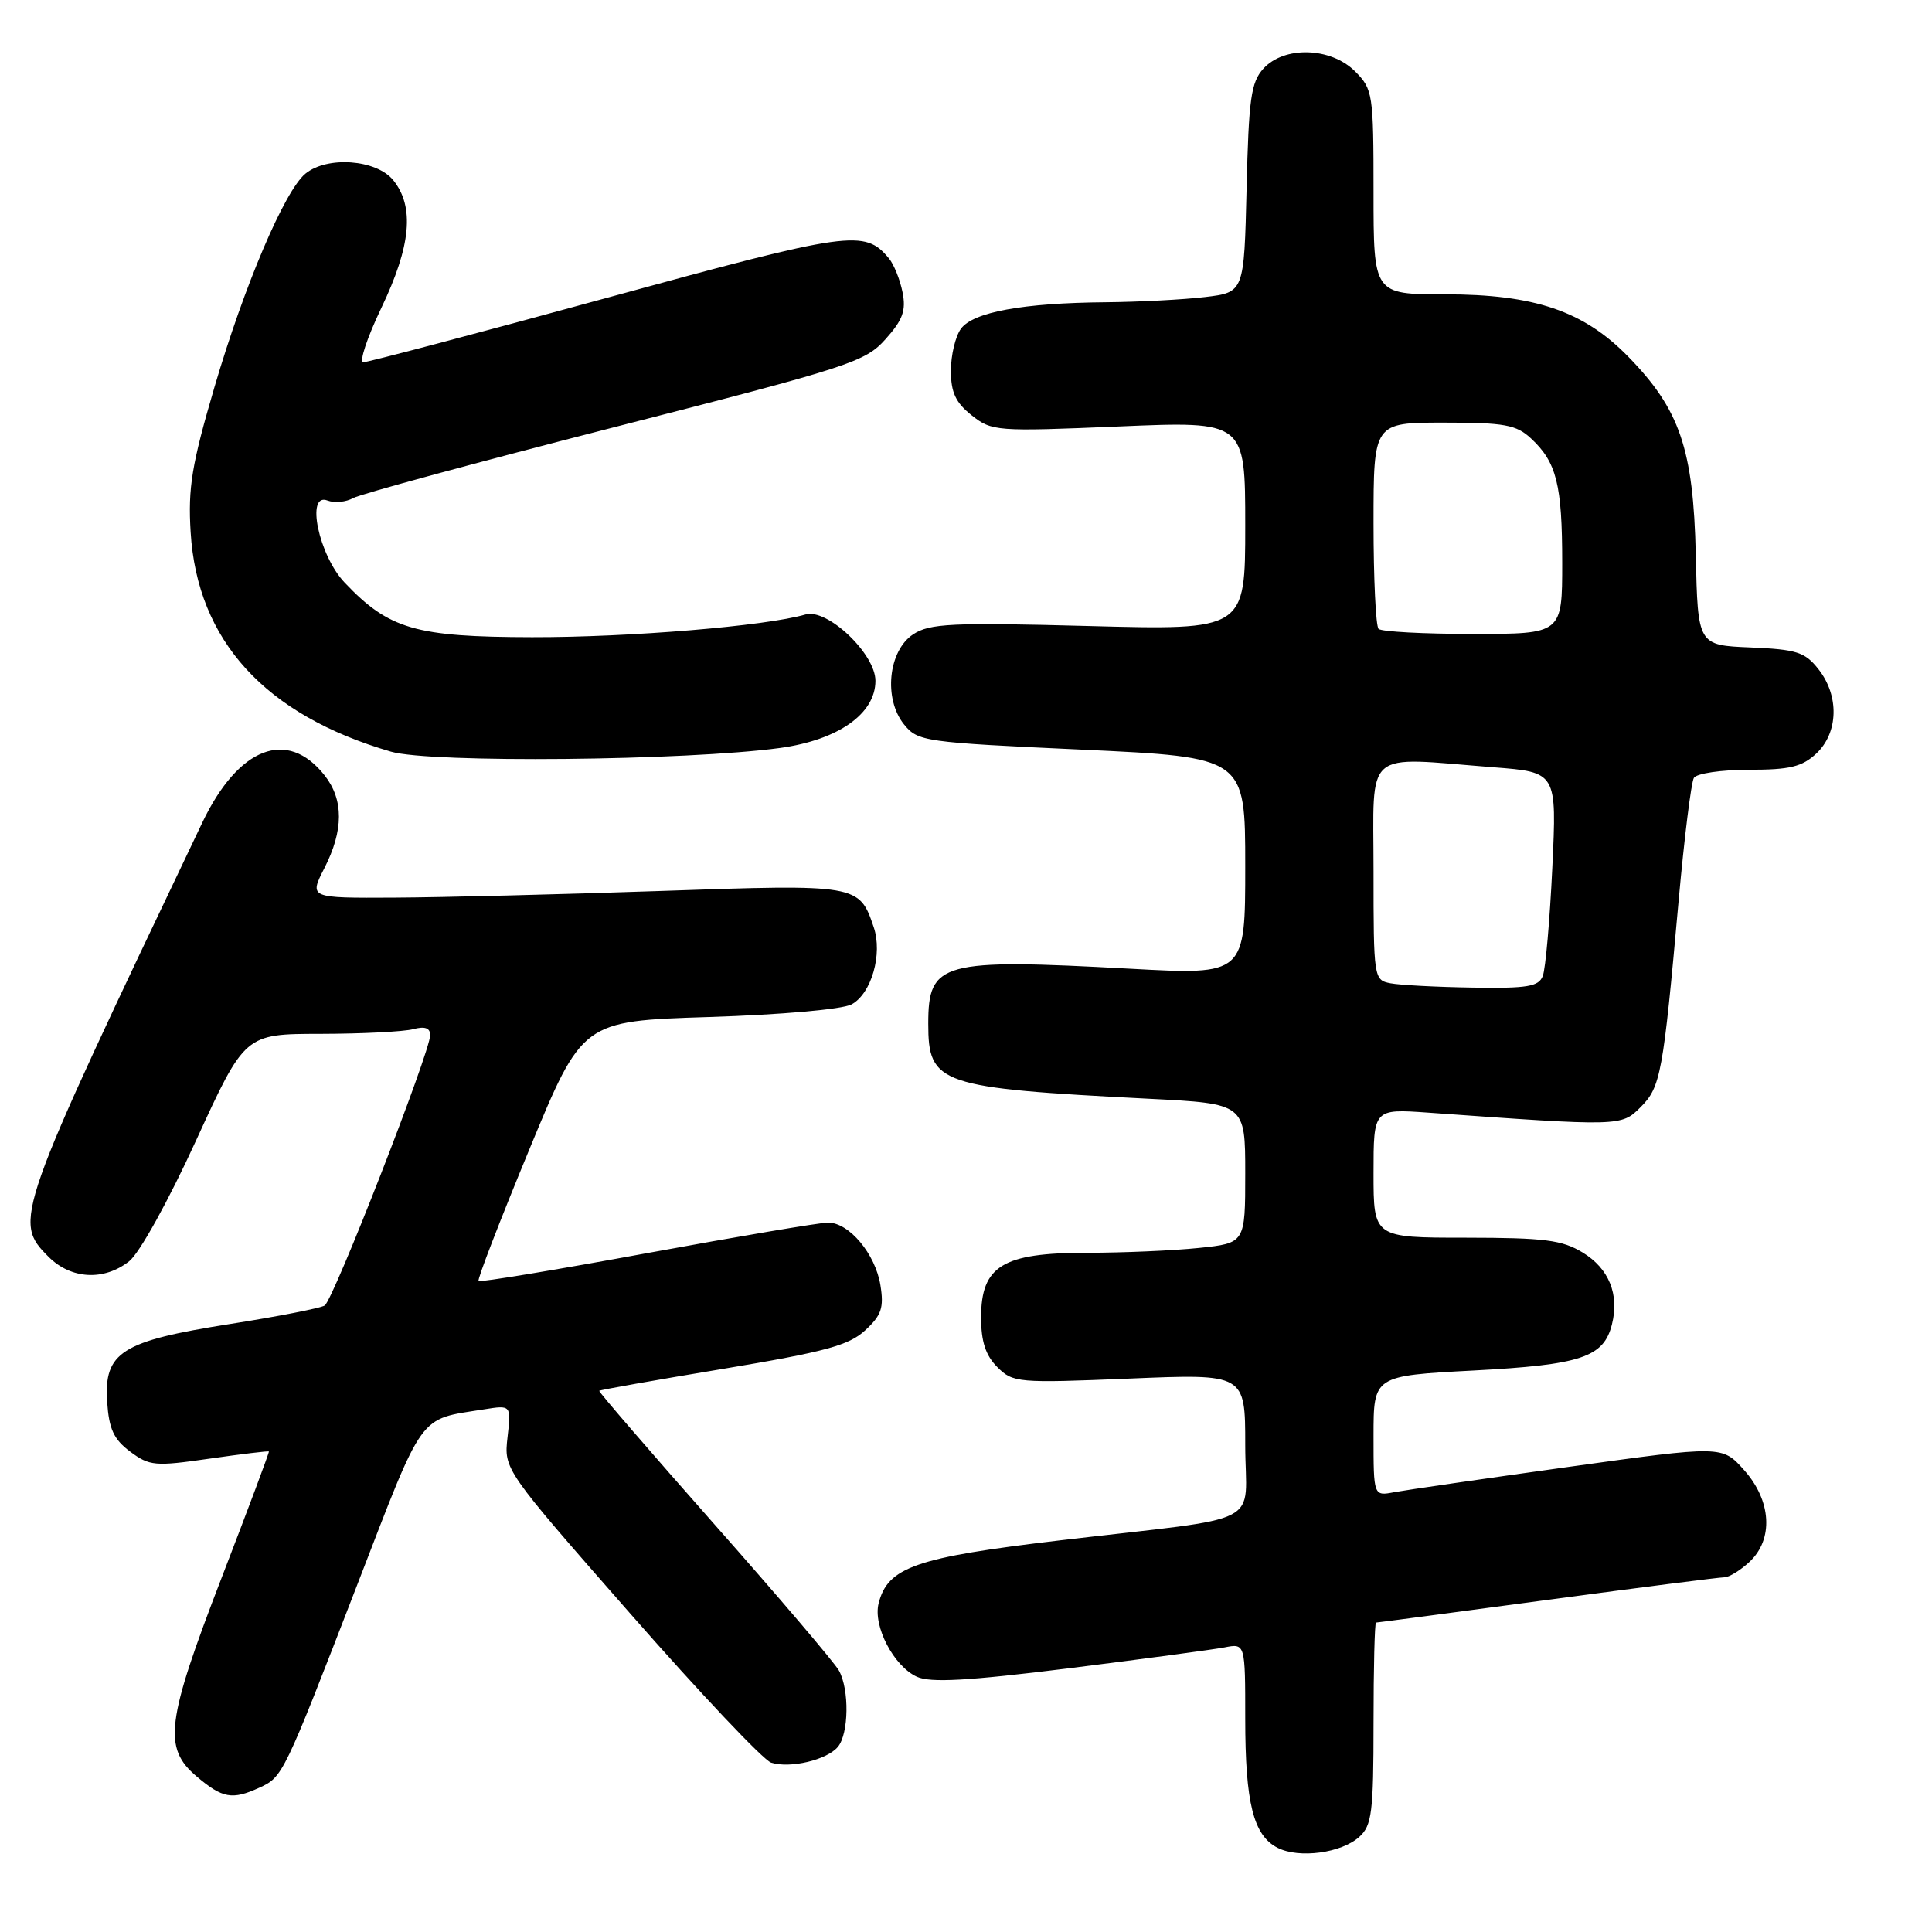 <?xml version="1.0" encoding="UTF-8" standalone="no"?>
<!DOCTYPE svg PUBLIC "-//W3C//DTD SVG 1.1//EN" "http://www.w3.org/Graphics/SVG/1.1/DTD/svg11.dtd" >
<svg xmlns="http://www.w3.org/2000/svg" xmlns:xlink="http://www.w3.org/1999/xlink" version="1.1" viewBox="0 0 256 256">
 <g >
 <path fill="currentColor"
d=" M 180.12 243.39 C 181.78 241.89 182.00 240.13 182.00 228.35 C 182.00 221.01 182.15 215.00 182.33 215.00 C 182.51 215.00 192.71 213.65 205.00 212.00 C 217.29 210.35 227.86 209.00 228.48 209.00 C 229.11 209.00 230.61 208.08 231.81 206.96 C 235.03 203.96 234.73 198.85 231.10 194.79 C 228.20 191.54 228.20 191.54 207.85 194.37 C 196.66 195.93 186.26 197.44 184.75 197.72 C 182.00 198.25 182.00 198.25 182.00 190.27 C 182.00 182.30 182.00 182.30 195.25 181.60 C 209.51 180.85 212.50 179.85 213.59 175.49 C 214.59 171.52 213.20 168.09 209.72 165.97 C 206.98 164.30 204.66 164.01 194.25 164.00 C 182.00 164.00 182.00 164.00 182.00 155.46 C 182.00 146.92 182.00 146.92 189.25 147.43 C 214.79 149.26 214.83 149.26 217.39 146.70 C 220.05 144.04 220.37 142.32 222.43 119.32 C 223.18 110.98 224.09 103.66 224.45 103.07 C 224.82 102.48 228.10 102.00 231.74 102.00 C 237.17 102.00 238.79 101.61 240.69 99.83 C 243.60 97.08 243.73 92.19 240.96 88.68 C 239.17 86.40 238.08 86.05 231.95 85.79 C 224.97 85.50 224.97 85.50 224.70 73.50 C 224.38 59.49 222.59 54.25 215.73 47.24 C 209.82 41.20 203.34 39.00 191.46 39.00 C 182.00 39.00 182.00 39.00 182.00 25.45 C 182.00 12.41 181.91 11.82 179.55 9.45 C 176.33 6.24 170.16 6.06 167.40 9.10 C 165.76 10.91 165.46 13.12 165.18 24.97 C 164.85 38.74 164.85 38.74 159.68 39.36 C 156.83 39.70 150.90 40.01 146.50 40.05 C 135.55 40.14 128.95 41.35 127.33 43.56 C 126.60 44.56 126.00 47.06 126.00 49.12 C 126.00 52.00 126.63 53.35 128.75 55.03 C 131.42 57.15 132.01 57.19 148.25 56.51 C 165.00 55.80 165.00 55.80 165.00 69.65 C 165.00 83.50 165.00 83.50 144.25 82.95 C 126.06 82.47 123.19 82.61 121.00 84.05 C 117.69 86.24 117.05 92.60 119.79 95.99 C 121.62 98.25 122.44 98.37 143.34 99.33 C 165.00 100.34 165.00 100.34 165.00 114.76 C 165.00 129.19 165.00 129.19 149.75 128.36 C 124.70 127.00 123.00 127.46 123.00 135.65 C 123.00 143.68 124.42 144.17 152.25 145.59 C 165.00 146.24 165.00 146.24 165.00 155.48 C 165.00 164.72 165.00 164.72 158.85 165.36 C 155.47 165.71 148.78 166.00 143.99 166.00 C 132.85 166.00 130.00 167.75 130.00 174.57 C 130.00 177.77 130.60 179.60 132.15 181.15 C 134.22 183.22 134.85 183.28 149.65 182.67 C 165.00 182.03 165.00 182.03 165.00 191.47 C 165.00 202.50 168.24 200.83 140.50 204.10 C 121.33 206.36 117.63 207.65 116.42 212.46 C 115.66 215.48 118.43 220.78 121.49 222.18 C 123.30 223.00 128.19 222.73 141.69 221.05 C 151.49 219.82 160.74 218.58 162.25 218.29 C 165.00 217.75 165.00 217.75 165.00 227.73 C 165.00 238.92 166.08 243.22 169.30 244.85 C 172.16 246.29 177.75 245.54 180.12 243.39 Z  M 34.34 236.89 C 37.48 235.46 37.54 235.33 47.31 210.06 C 56.29 186.82 55.33 188.15 64.12 186.75 C 67.74 186.17 67.74 186.17 67.25 190.44 C 66.77 194.72 66.77 194.72 83.54 213.84 C 92.77 224.36 101.15 233.23 102.18 233.56 C 104.70 234.36 109.59 233.20 111.03 231.46 C 112.47 229.72 112.56 223.89 111.17 221.37 C 110.61 220.34 103.19 211.62 94.68 202.00 C 86.18 192.38 79.30 184.41 79.40 184.29 C 79.50 184.17 86.89 182.86 95.82 181.38 C 109.37 179.12 112.49 178.27 114.65 176.27 C 116.81 174.27 117.14 173.28 116.66 170.29 C 115.99 166.15 112.52 162.00 109.72 162.00 C 108.65 162.00 97.88 163.82 85.77 166.04 C 73.66 168.27 63.60 169.93 63.41 169.74 C 63.22 169.56 66.24 161.73 70.12 152.35 C 77.16 135.29 77.16 135.29 93.93 134.76 C 103.50 134.46 111.61 133.74 112.83 133.09 C 115.47 131.68 116.98 126.41 115.77 122.85 C 113.85 117.18 113.71 117.15 87.50 118.06 C 74.30 118.51 58.43 118.91 52.23 118.94 C 40.96 119.00 40.96 119.00 42.98 115.04 C 45.54 110.03 45.55 105.97 43.02 102.75 C 38.08 96.48 31.59 98.98 26.81 108.99 C 1.89 161.25 1.70 161.79 6.45 166.55 C 9.42 169.51 13.78 169.75 17.12 167.12 C 18.48 166.05 22.32 159.12 25.98 151.12 C 32.45 137.00 32.45 137.00 42.47 136.99 C 47.99 136.98 53.51 136.70 54.75 136.37 C 56.29 135.96 57.00 136.20 57.00 137.16 C 57.00 139.40 44.17 172.27 43.02 172.99 C 42.44 173.34 36.79 174.45 30.46 175.44 C 16.09 177.70 13.76 179.17 14.20 185.76 C 14.44 189.36 15.07 190.72 17.25 192.35 C 19.82 194.26 20.54 194.32 27.75 193.28 C 32.01 192.67 35.56 192.24 35.63 192.33 C 35.70 192.42 32.89 199.93 29.39 209.00 C 22.00 228.15 21.57 231.61 26.08 235.41 C 29.49 238.29 30.77 238.52 34.34 236.89 Z  M 103.36 99.11 C 111.07 98.05 116.00 94.58 116.00 90.21 C 116.00 86.63 109.62 80.58 106.74 81.42 C 101.46 82.96 83.46 84.45 70.50 84.43 C 55.04 84.40 51.54 83.38 45.67 77.20 C 42.24 73.59 40.48 65.20 43.39 66.32 C 44.32 66.68 45.85 66.53 46.79 66.00 C 47.73 65.47 63.35 61.23 81.49 56.58 C 112.64 48.61 114.65 47.96 117.34 44.94 C 119.63 42.39 120.08 41.14 119.59 38.72 C 119.26 37.05 118.45 35.04 117.79 34.24 C 114.57 30.37 112.74 30.62 80.44 39.46 C 63.27 44.16 48.74 48.00 48.15 48.00 C 47.56 48.00 48.64 44.75 50.54 40.78 C 54.46 32.59 54.95 27.39 52.11 23.88 C 49.87 21.12 43.35 20.64 40.46 23.02 C 37.71 25.29 32.37 37.83 28.41 51.32 C 25.41 61.55 24.90 64.62 25.26 70.50 C 26.13 84.89 35.12 94.74 51.81 99.60 C 57.06 101.13 90.93 100.80 103.36 99.11 Z  M 184.25 130.29 C 182.04 129.87 182.00 129.60 182.00 115.43 C 182.00 98.98 180.47 100.31 197.90 101.67 C 206.29 102.32 206.29 102.32 205.69 114.97 C 205.36 121.93 204.79 128.38 204.43 129.31 C 203.89 130.73 202.42 130.98 195.14 130.86 C 190.39 130.79 185.49 130.53 184.25 130.29 Z  M 182.67 83.33 C 182.30 82.97 182.00 76.67 182.00 69.33 C 182.00 56.00 182.00 56.00 191.31 56.00 C 199.38 56.00 200.92 56.28 202.87 58.10 C 206.26 61.25 207.00 64.21 207.00 74.57 C 207.00 84.00 207.00 84.00 195.17 84.00 C 188.66 84.00 183.03 83.70 182.67 83.33 Z "/>
</g>
</svg>